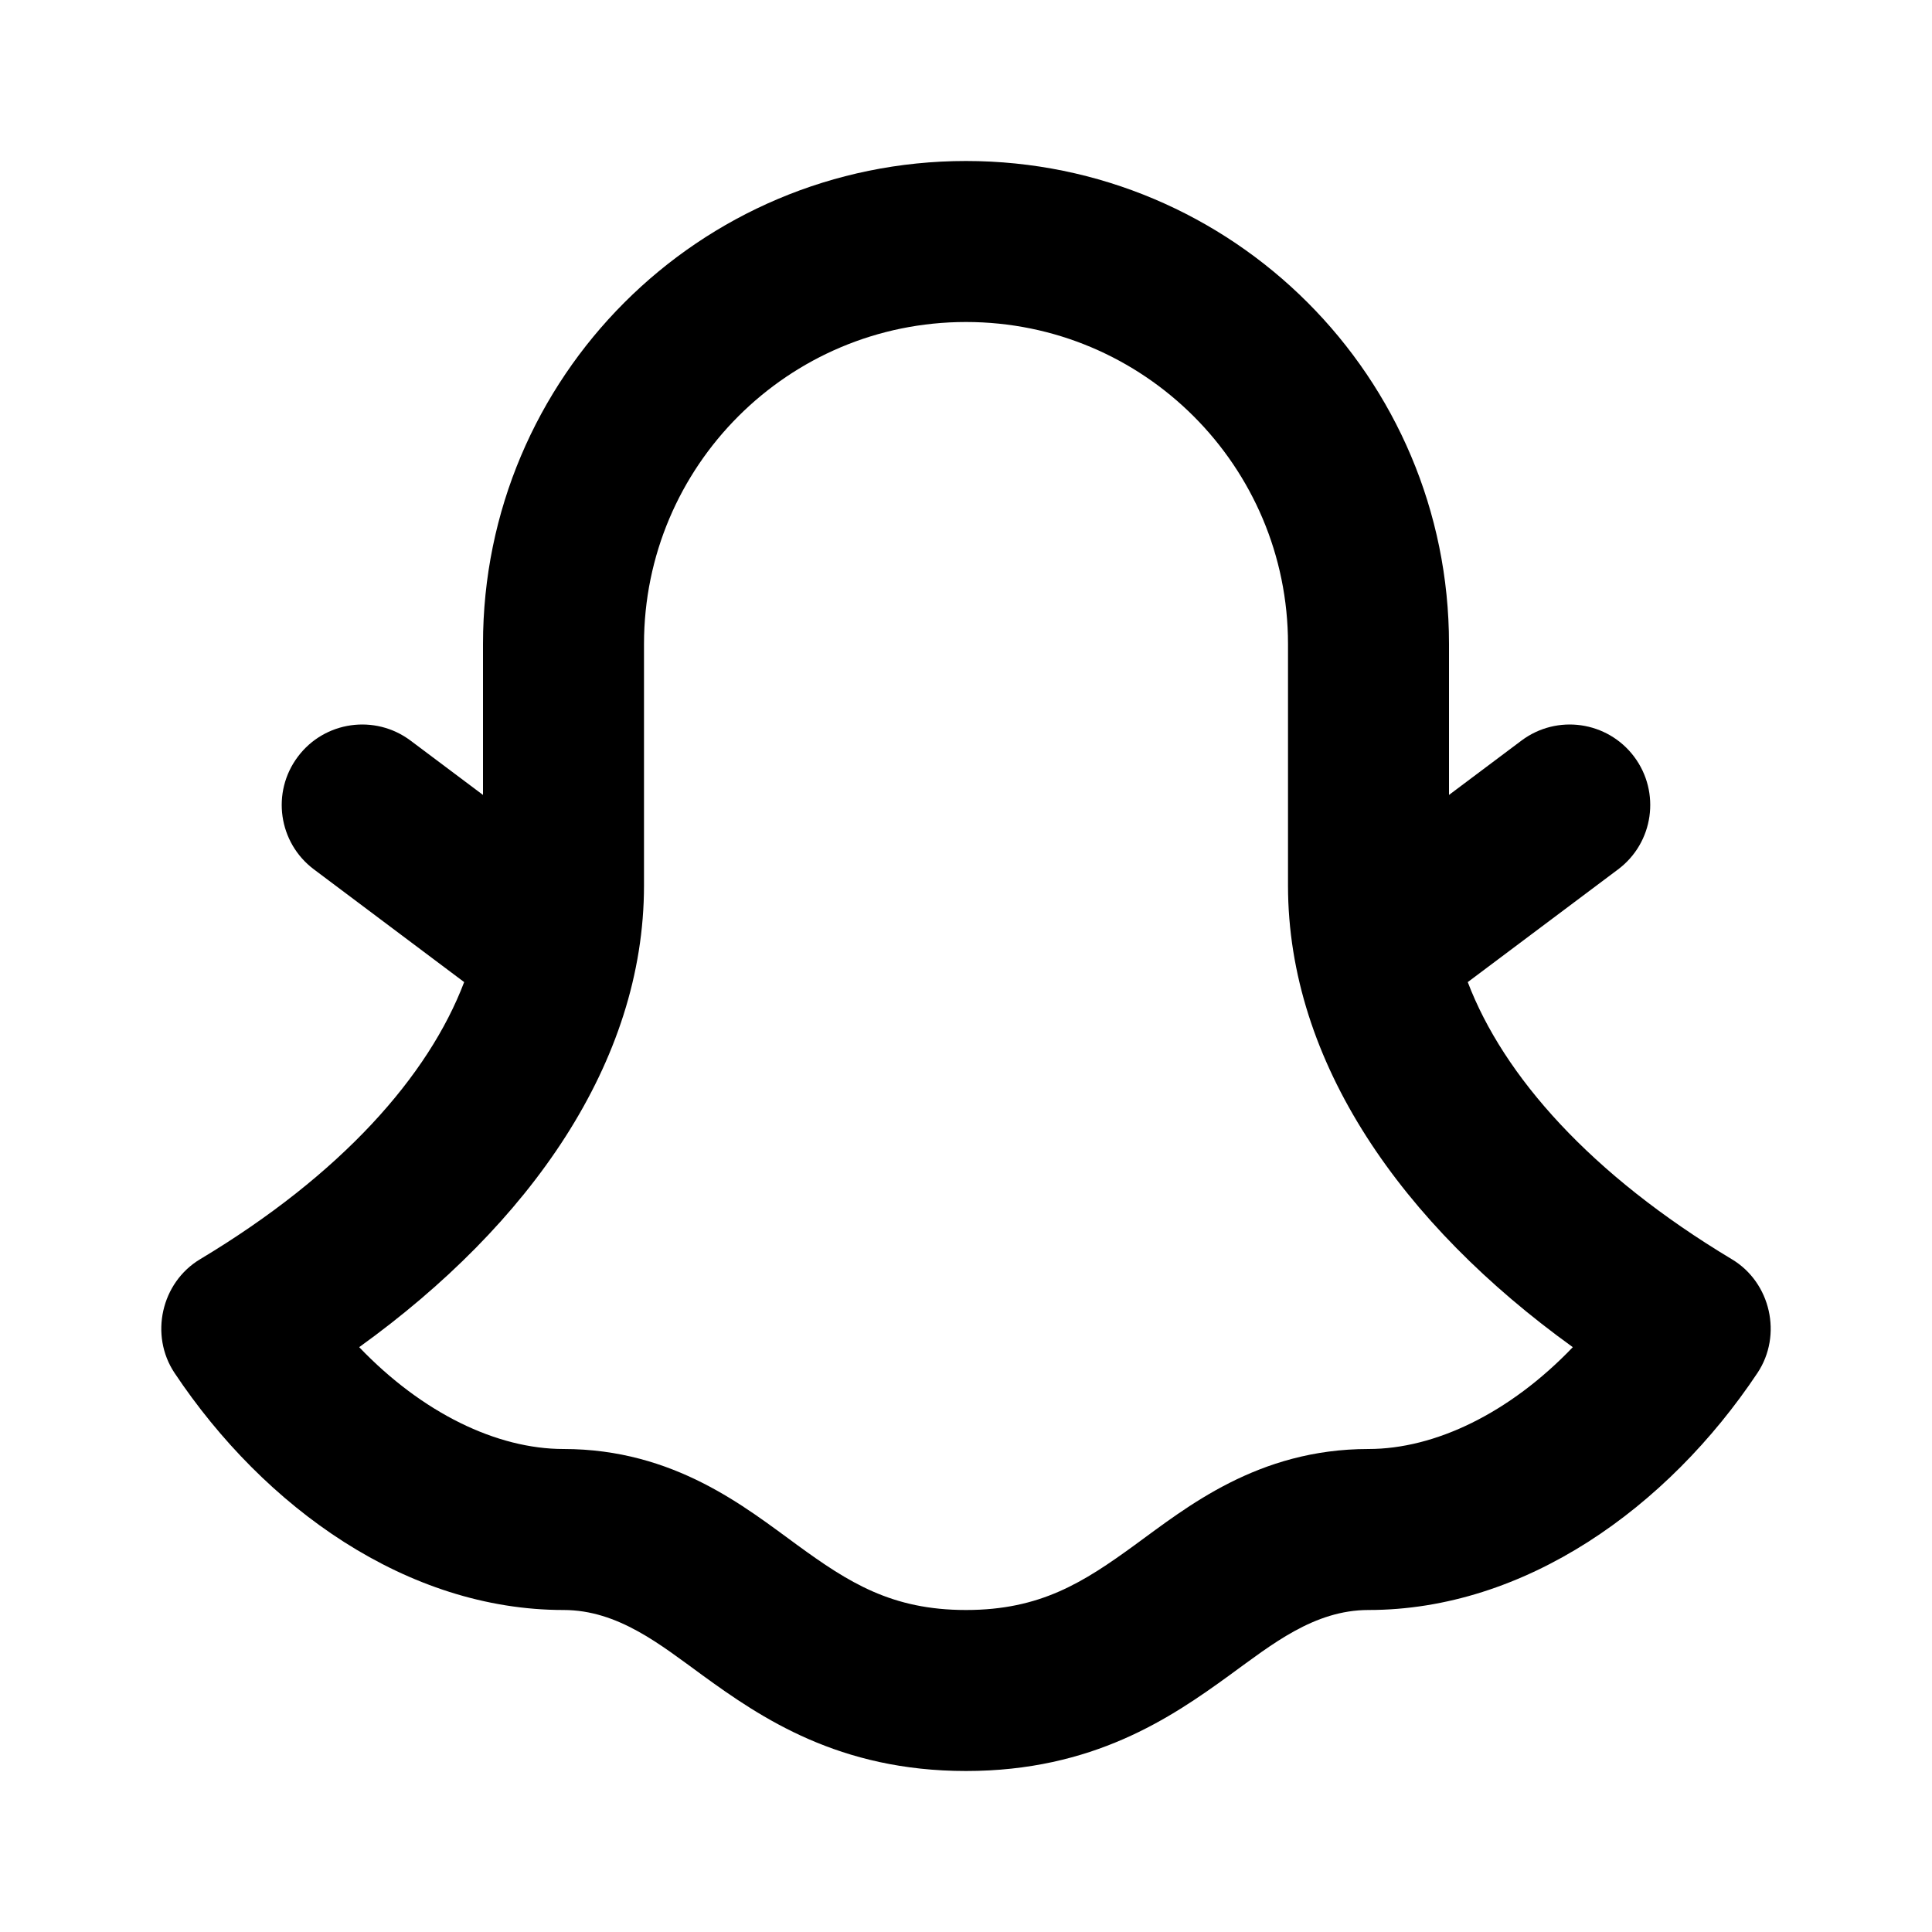<svg viewBox="0 0 24 24" version="1.1" xmlns="http://www.w3.org/2000/svg" xmlns:xlink="http://www.w3.org/1999/xlink">
    <title>snapchat_line</title>
    <g stroke="none" stroke-width="1" fill="none" fill-rule="evenodd">
        <g id="Brand" transform="translate(-624, -0)">
            <g id="snapchat_line" transform="translate(624, 0)">
                <path d="M24,0 L24,24 L0,24 L0,0 L24,0 Z M12.593,23.258 L12.582,23.26 L12.511,23.295 L12.492,23.299 L12.492,23.299 L12.477,23.295 L12.406,23.26 C12.396,23.256 12.387,23.259 12.382,23.265 L12.378,23.276 L12.361,23.703 L12.366,23.723 L12.377,23.736 L12.48,23.81 L12.495,23.814 L12.495,23.814 L12.507,23.81 L12.611,23.736 L12.623,23.72 L12.623,23.72 L12.627,23.703 L12.61,23.276 C12.608,23.266 12.601,23.259 12.593,23.258 L12.593,23.258 Z M12.858,23.145 L12.845,23.147 L12.66,23.24 L12.65,23.25 L12.65,23.25 L12.647,23.261 L12.665,23.691 L12.67,23.703 L12.67,23.703 L12.678,23.71 L12.879,23.803 C12.891,23.807 12.902,23.803 12.908,23.795 L12.912,23.781 L12.878,23.167 C12.875,23.155 12.867,23.147 12.858,23.145 L12.858,23.145 Z M12.143,23.147 C12.133,23.142 12.122,23.145 12.116,23.153 L12.11,23.167 L12.076,23.781 C12.075,23.793 12.083,23.802 12.093,23.805 L12.108,23.803 L12.309,23.71 L12.319,23.702 L12.319,23.702 L12.323,23.691 L12.34,23.261 L12.337,23.249 L12.337,23.249 L12.328,23.24 L12.143,23.147 Z" id="MingCute" fill-rule="nonzero">

</path>
                <path d="M12,2 C8.686,2 6,4.686 6,8 L6,9.875 L5.1,9.2 C4.658,8.869 4.031,8.958 3.7,9.4 C3.368,9.842 3.458,10.469 3.9,10.8 L5.766,12.2 C5.322,13.368 4.239,14.591 2.485,15.643 C2.003,15.932 1.856,16.586 2.168,17.055 C3.286,18.732 5.06,20 7,20 C7.677,20 8.203,20.43 8.724,20.809 C9.456,21.341 10.423,22 12,22 C13.577,22 14.543,21.341 15.275,20.809 C15.797,20.43 16.323,20 17,20 C18.94,20 20.714,18.732 21.832,17.055 C22.144,16.586 21.997,15.932 21.514,15.643 C19.761,14.591 18.678,13.368 18.233,12.2 L20.1,10.8 C20.542,10.469 20.631,9.842 20.3,9.4 C19.968,8.958 19.342,8.869 18.9,9.2 L18,9.875 L18,8 C18,4.686 15.314,2 12,2 Z M8,8 C8,5.791 9.791,4 12,4 C14.209,4 16,5.791 16,8 L16,11 C16,13.198 17.42,15.209 19.538,16.735 C18.752,17.556 17.825,18 17,18 C15.622,18 14.736,18.728 14.099,19.191 C13.456,19.659 12.923,20 12,20 C11.077,20 10.543,19.659 9.901,19.191 C9.264,18.728 8.378,18 7,18 C6.174,18 5.248,17.556 4.462,16.735 C6.58,15.209 8,13.198 8,11 L8,8 Z" fill="currentColor">

</path>
            </g>
        </g>
    </g>
</svg>
